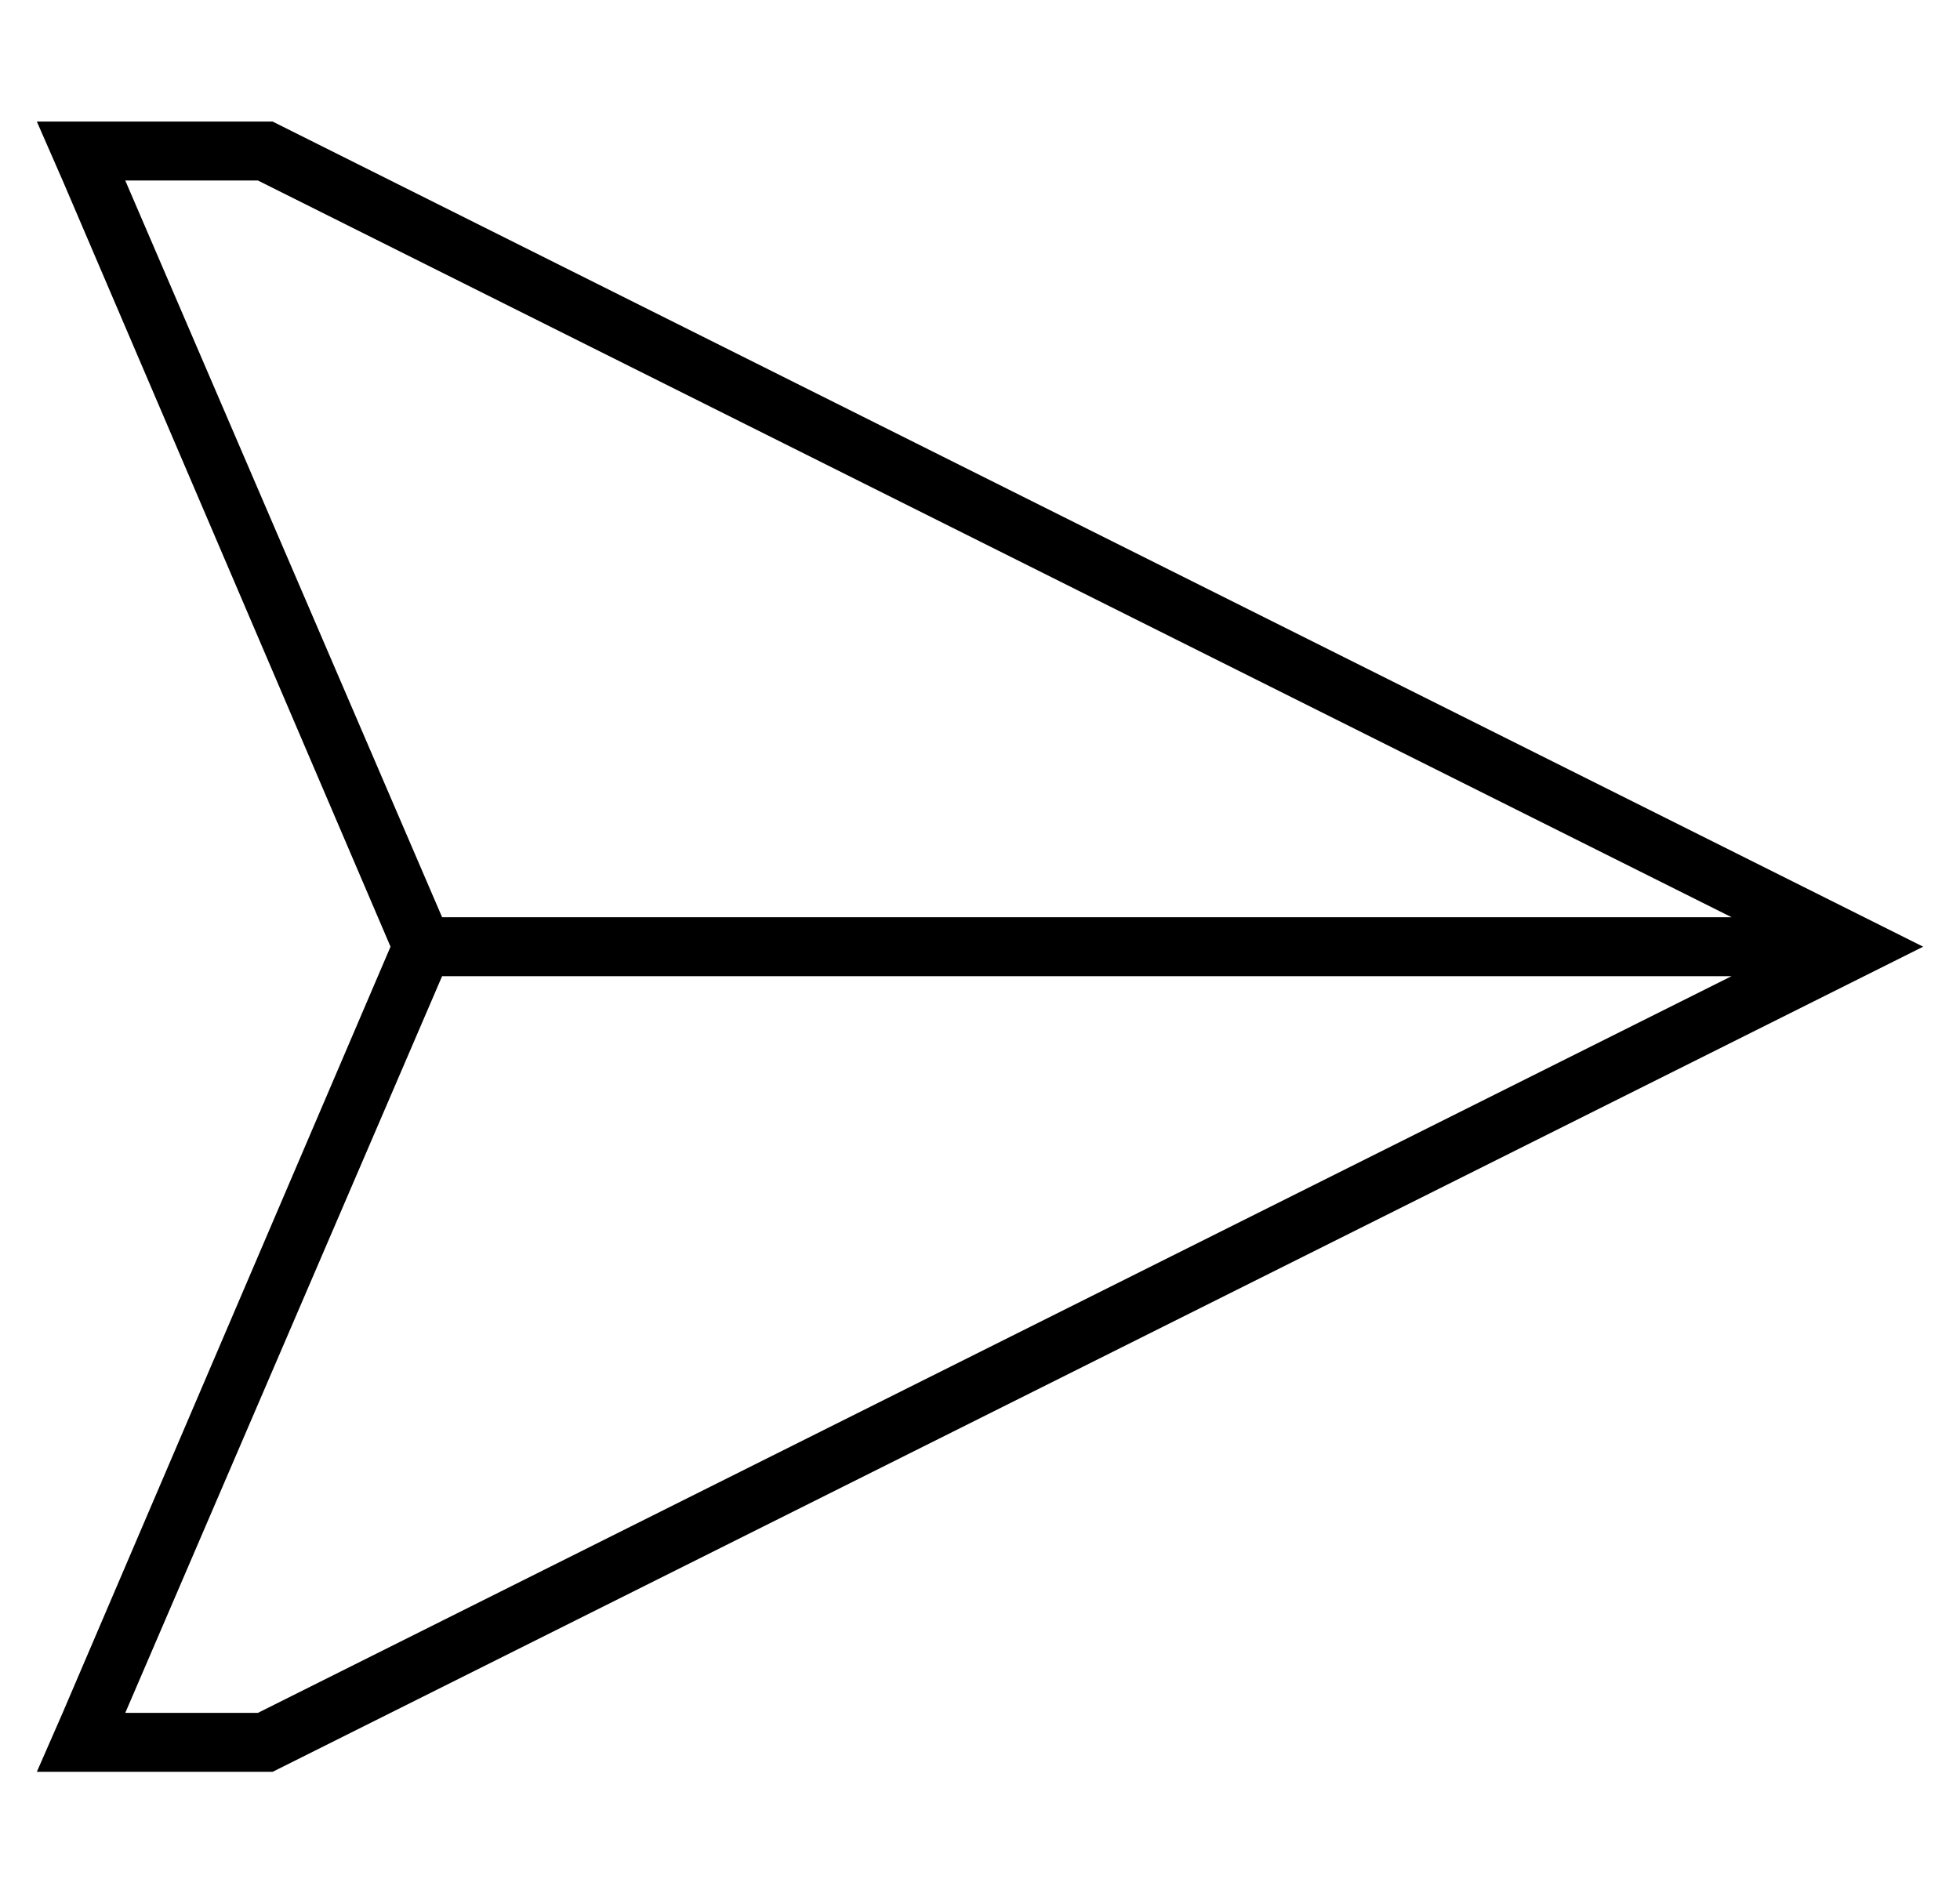 <?xml version="1.0" standalone="no"?>
<!DOCTYPE svg PUBLIC "-//W3C//DTD SVG 1.1//EN" "http://www.w3.org/Graphics/SVG/1.1/DTD/svg11.dtd" >
<svg xmlns="http://www.w3.org/2000/svg" xmlns:xlink="http://www.w3.org/1999/xlink" version="1.1" viewBox="-10 -40 532 512">
   <path fill="currentColor"
d="M110 209l-86 -200l86 200l-86 -200h36v0l400 200v0h-350v0zM460 225l-400 200l400 -200l-400 200h-36v0l86 -200v0h350v0zM0 -7l7 16l-7 -16l7 16l89 208v0l-89 208v0l-7 16v0h17h47l430 -215v0l18 -9v0l-18 -9v0l-430 -215v0h-47h-17z" />
</svg>

